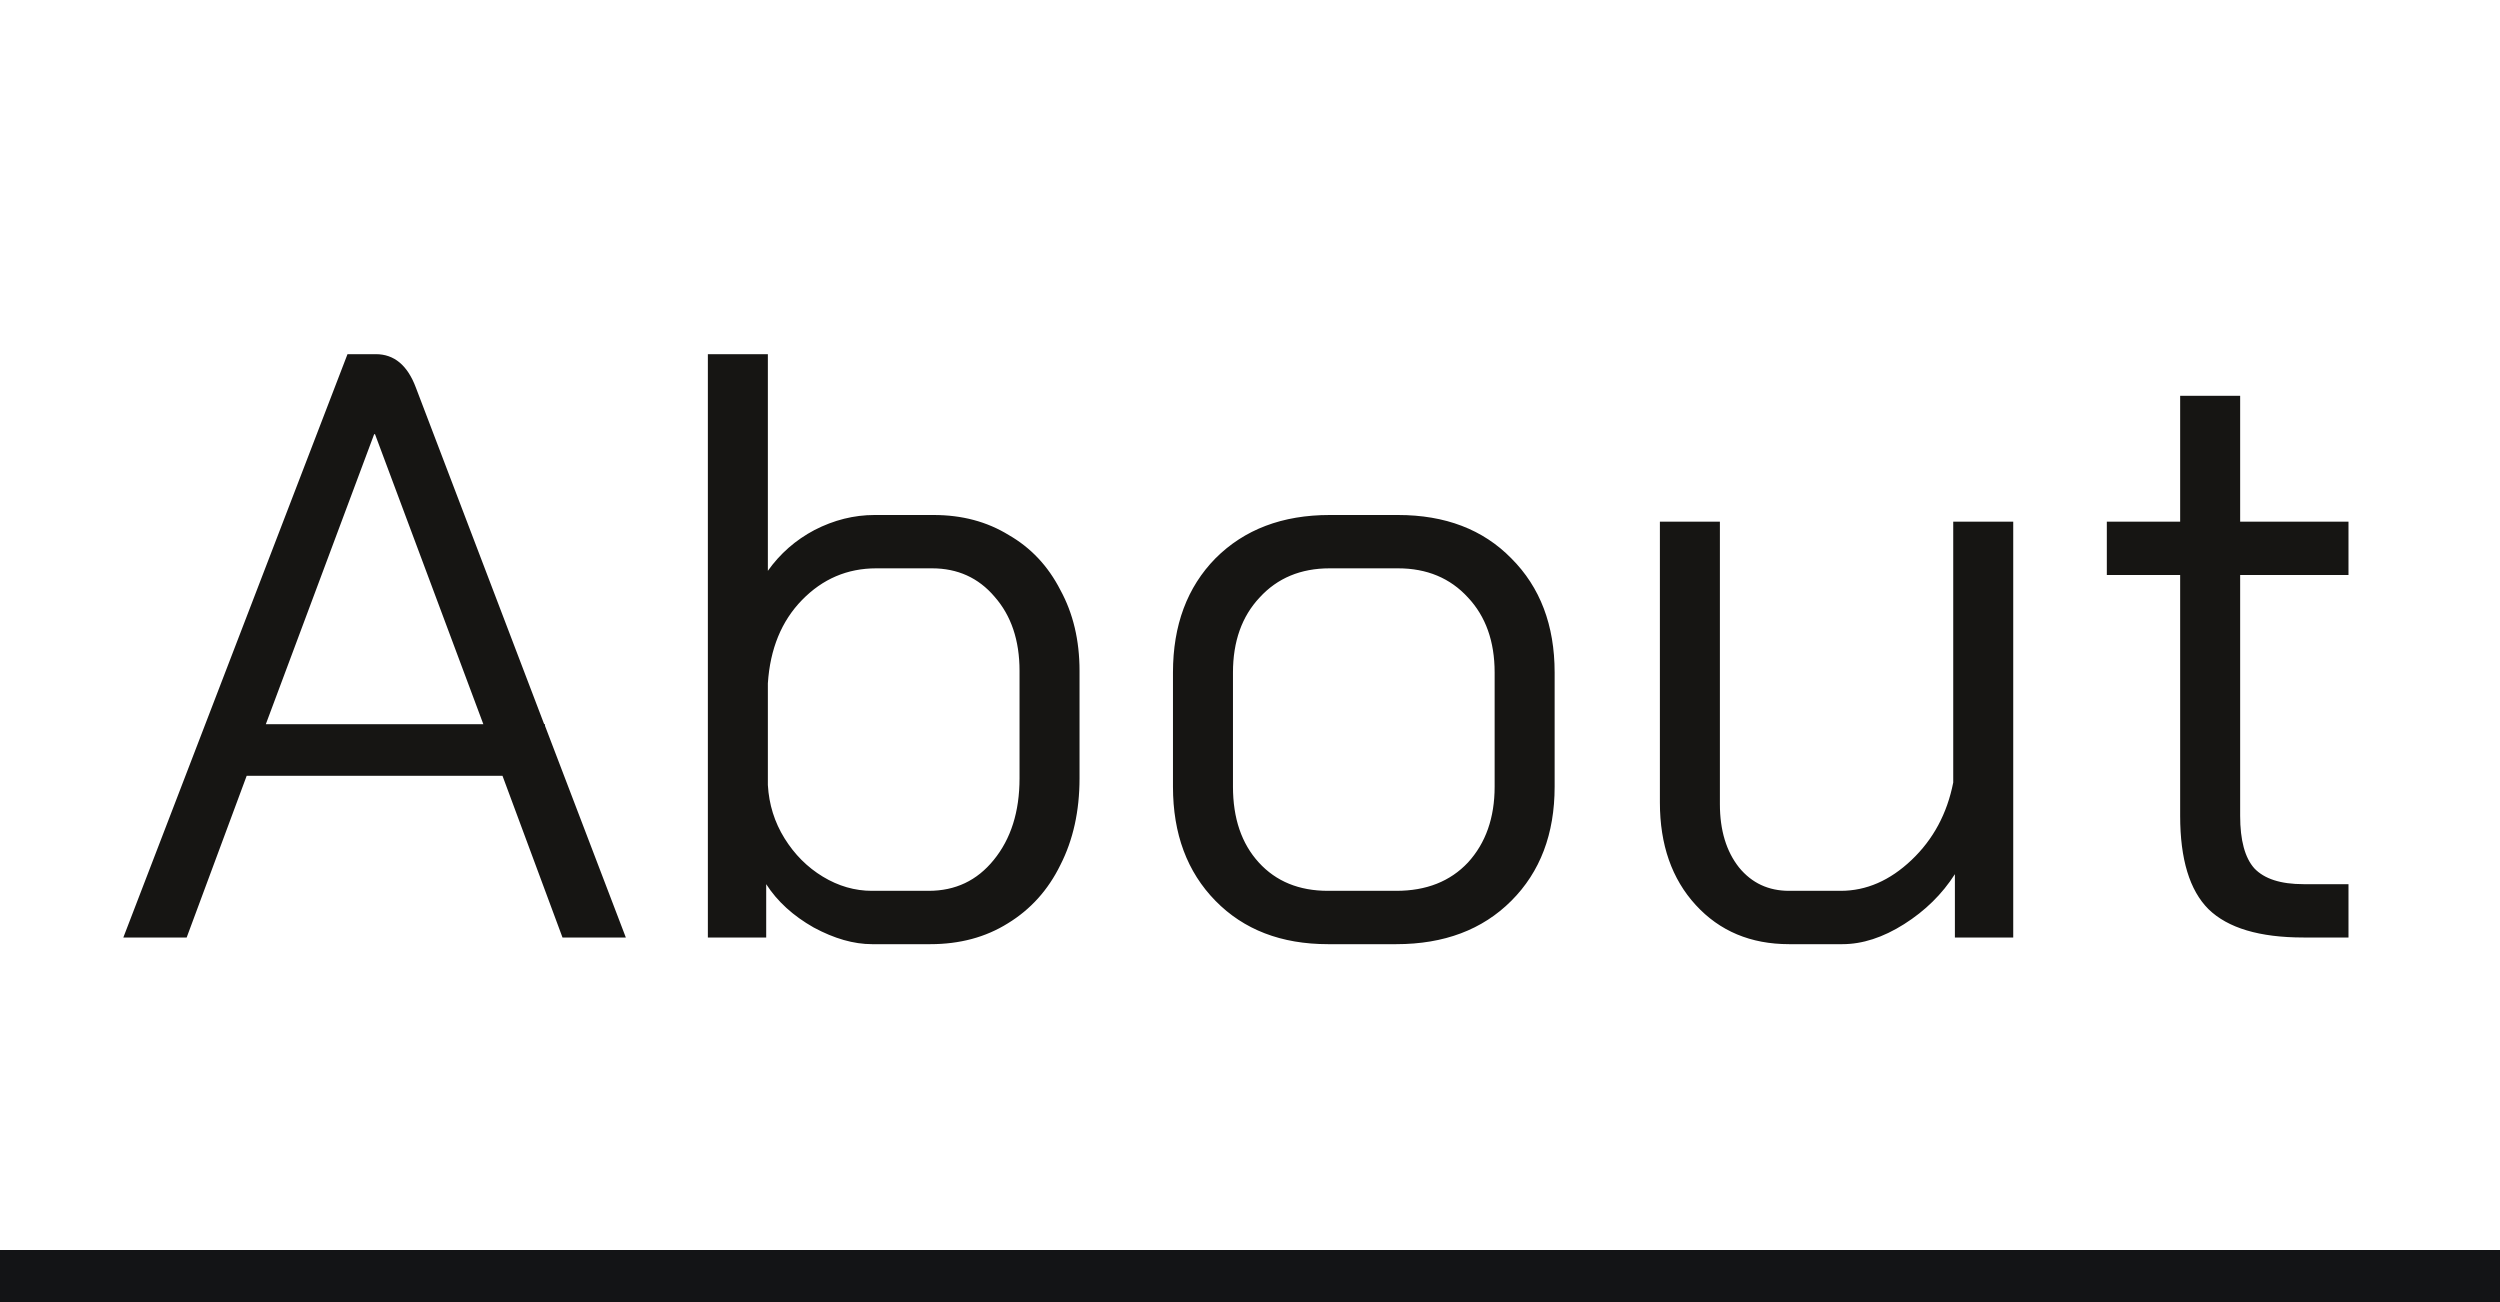 <svg width="48" height="25" viewBox="0 0 48 25" fill="none" xmlns="http://www.w3.org/2000/svg">
<path d="M9.648 14.896H4.736L3.584 18H2.368L6.672 6.8H7.216C7.568 6.8 7.824 7.013 7.984 7.44L10.448 13.904H10.464V13.936L12.016 18H10.8L9.648 14.896ZM5.104 13.904H9.28L7.2 8.336H7.184L5.104 13.904ZM16.743 18.128C16.391 18.128 16.018 18.021 15.623 17.808C15.228 17.584 14.924 17.307 14.711 16.976V18H13.591V6.8H14.743V10.96C14.978 10.629 15.276 10.368 15.639 10.176C16.012 9.984 16.396 9.888 16.791 9.888H17.927C18.471 9.888 18.951 10.016 19.367 10.272C19.794 10.517 20.124 10.869 20.359 11.328C20.604 11.776 20.727 12.293 20.727 12.88V14.944C20.727 15.573 20.604 16.128 20.359 16.608C20.124 17.088 19.788 17.461 19.351 17.728C18.924 17.995 18.428 18.128 17.863 18.128H16.743ZM17.831 17.104C18.343 17.104 18.759 16.907 19.079 16.512C19.41 16.107 19.575 15.584 19.575 14.944V12.88C19.575 12.293 19.415 11.819 19.095 11.456C18.786 11.093 18.386 10.912 17.895 10.912H16.823C16.268 10.912 15.794 11.115 15.399 11.52C15.004 11.925 14.786 12.459 14.743 13.12V15.072C14.764 15.445 14.871 15.787 15.063 16.096C15.255 16.405 15.5 16.651 15.799 16.832C16.098 17.013 16.412 17.104 16.743 17.104H17.831ZM25.497 18.128C24.601 18.128 23.881 17.851 23.337 17.296C22.793 16.741 22.521 16.011 22.521 15.104V12.912C22.521 12.005 22.793 11.275 23.337 10.72C23.892 10.165 24.622 9.888 25.529 9.888H26.841C27.748 9.888 28.473 10.165 29.017 10.72C29.572 11.275 29.849 12.005 29.849 12.912V15.104C29.849 16.011 29.572 16.741 29.017 17.296C28.462 17.851 27.726 18.128 26.809 18.128H25.497ZM26.809 17.104C27.385 17.104 27.844 16.923 28.185 16.56C28.526 16.187 28.697 15.701 28.697 15.104V12.912C28.697 12.315 28.526 11.835 28.185 11.472C27.844 11.099 27.396 10.912 26.841 10.912H25.529C24.974 10.912 24.526 11.099 24.185 11.472C23.844 11.835 23.673 12.315 23.673 12.912V15.104C23.673 15.712 23.838 16.197 24.169 16.56C24.5 16.923 24.942 17.104 25.497 17.104H26.809ZM34.35 18.128C33.614 18.128 33.017 17.877 32.558 17.376C32.099 16.875 31.87 16.219 31.87 15.408V10.016H33.022V15.44C33.022 15.941 33.145 16.347 33.39 16.656C33.635 16.955 33.955 17.104 34.35 17.104H35.342C35.833 17.104 36.286 16.907 36.702 16.512C37.118 16.117 37.385 15.621 37.502 15.024V10.016H38.654V18H37.534V16.784C37.289 17.168 36.963 17.488 36.558 17.744C36.153 18 35.758 18.128 35.374 18.128H34.35ZM44.227 18C43.384 18 42.776 17.819 42.403 17.456C42.04 17.093 41.859 16.496 41.859 15.664V11.04H40.451V10.016H41.859V7.6H43.011V10.016H45.091V11.04H43.011V15.664C43.011 16.133 43.102 16.469 43.283 16.672C43.475 16.875 43.79 16.976 44.227 16.976H45.091V18H44.227Z" fill="#161513"/>
<path d="M0 24H48V25H0V24Z" fill="#131416"/>
</svg>
